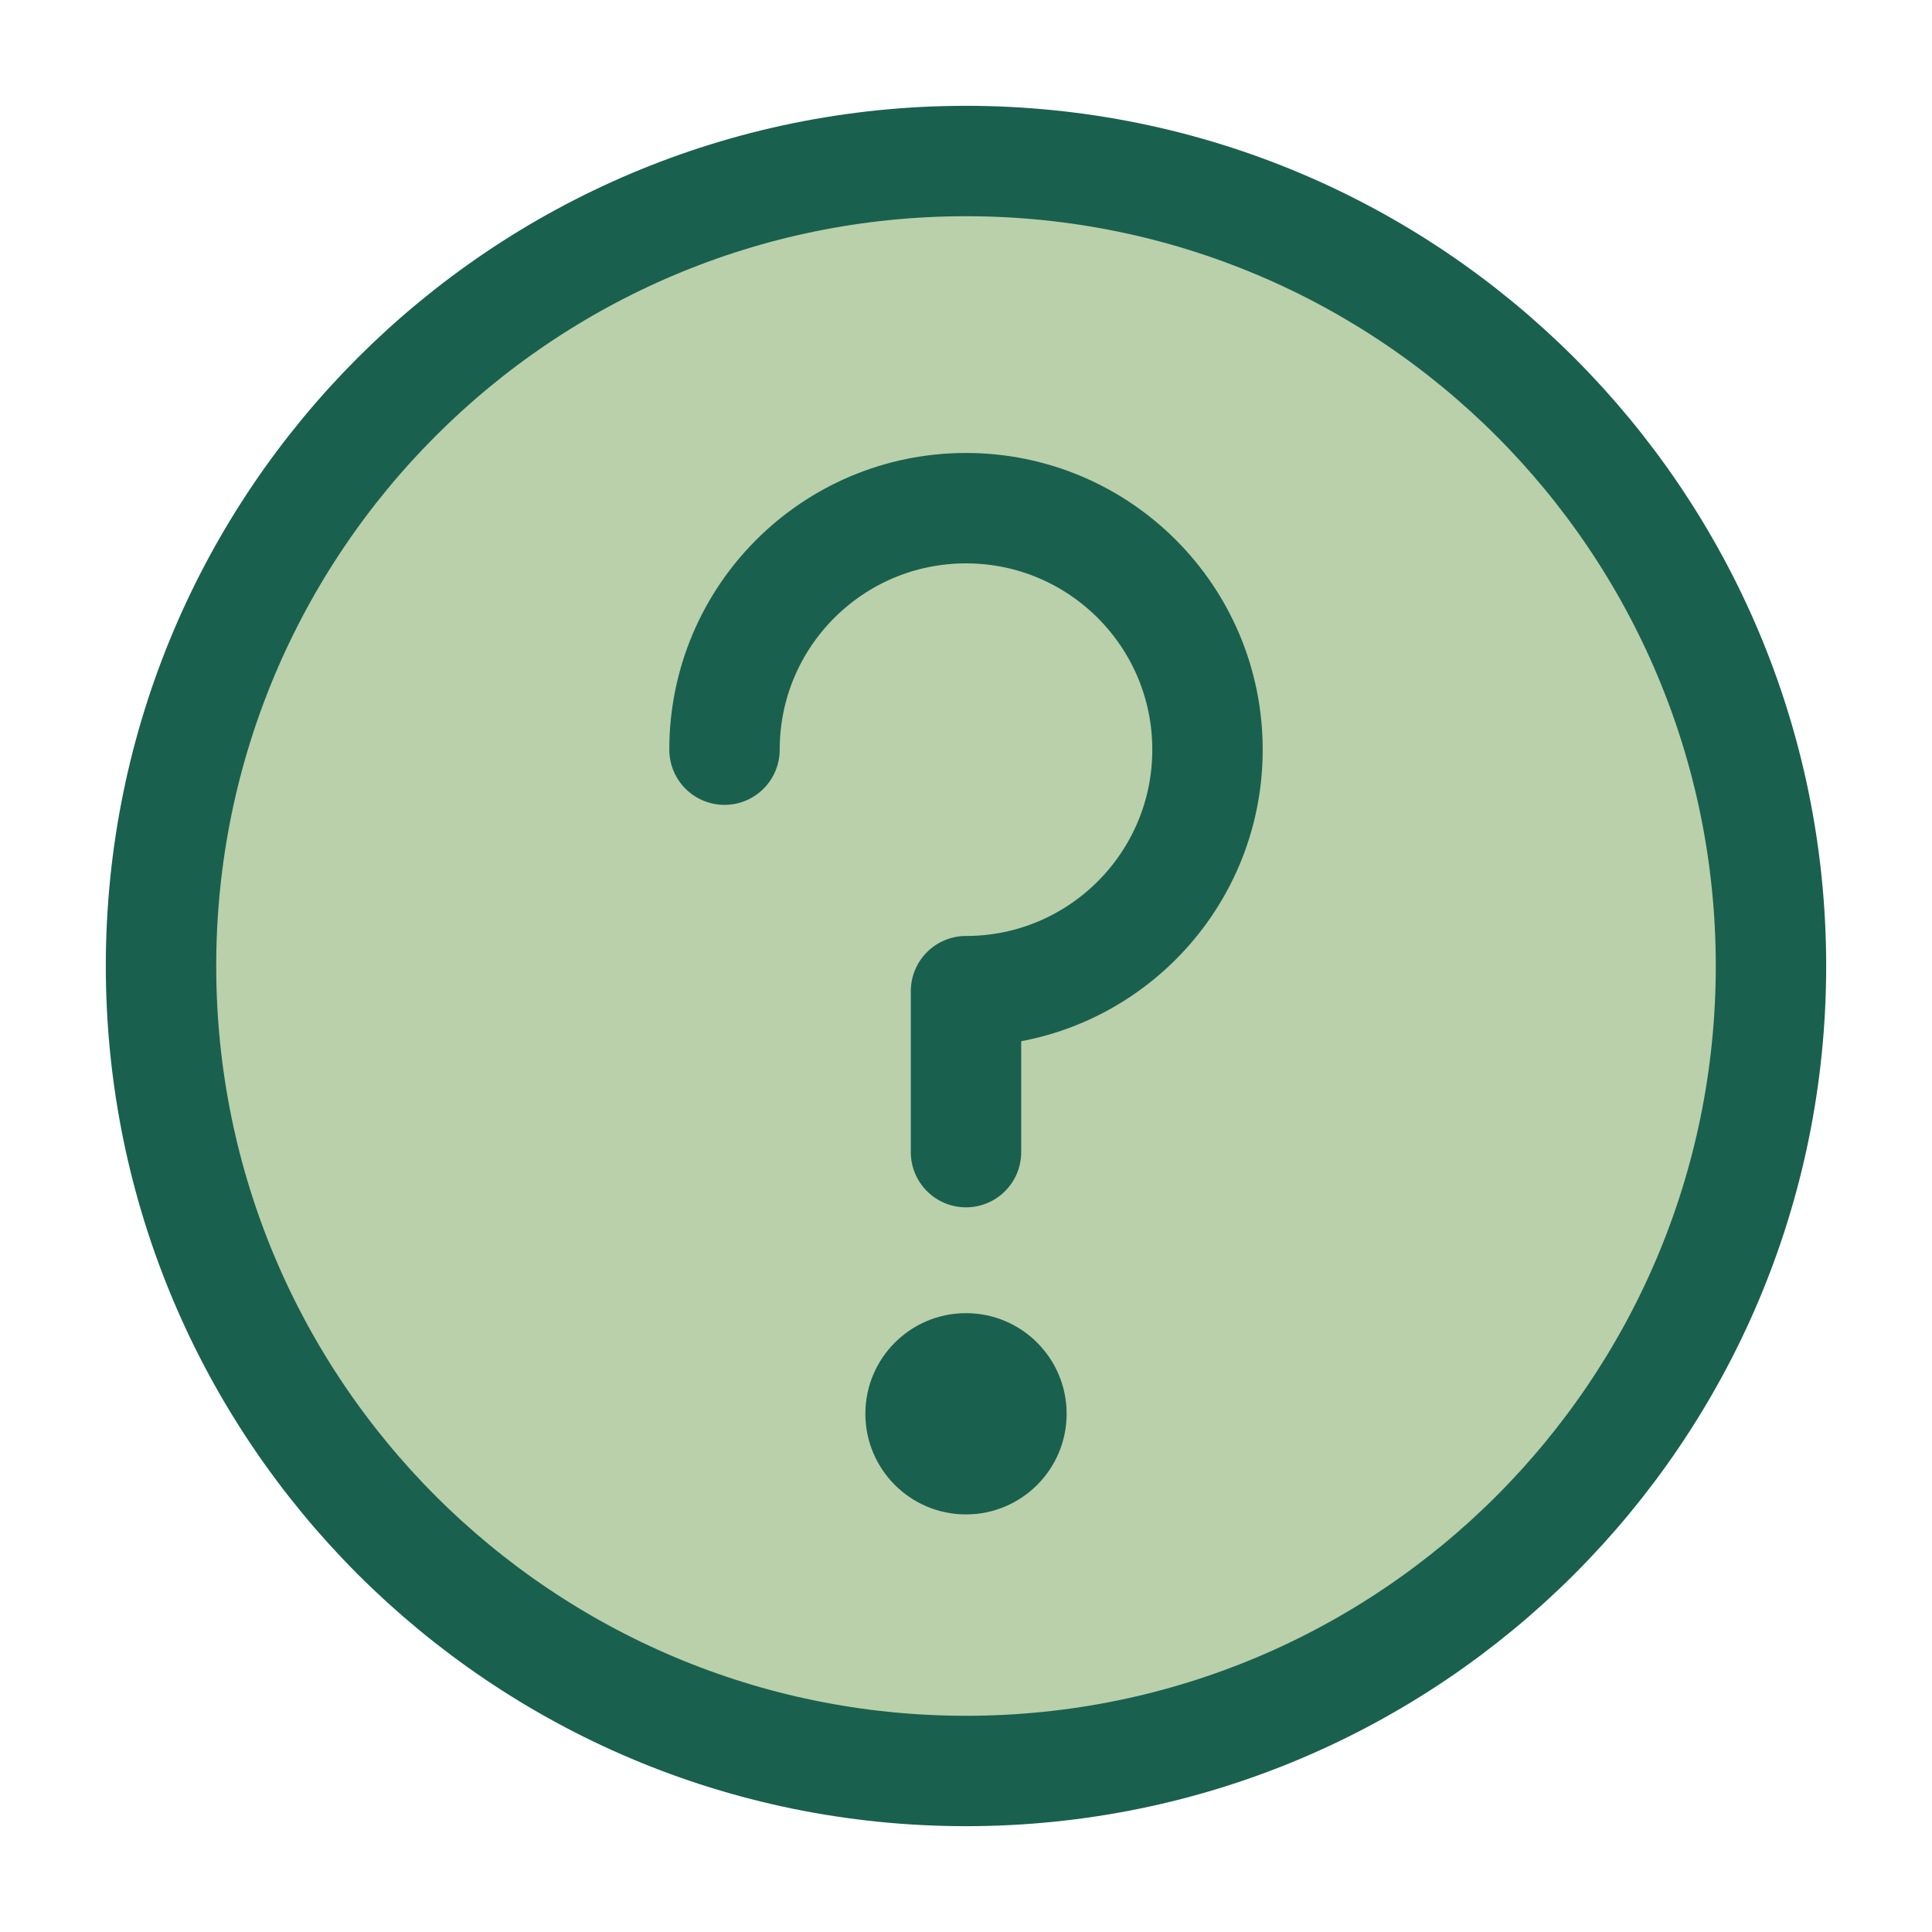 <svg width="35" height="35" viewBox="0 0 35 35" fill="none" xmlns="http://www.w3.org/2000/svg">
<path d="M17.5 32.083C21.527 32.083 25.173 30.451 27.812 27.812C30.451 25.173 32.083 21.527 32.083 17.5C32.083 13.473 30.451 9.827 27.812 7.188C25.173 4.549 21.527 2.917 17.5 2.917C13.473 2.917 9.827 4.549 7.188 7.188C4.549 9.827 2.917 13.473 2.917 17.5C2.917 21.527 4.549 25.173 7.188 27.812C9.827 30.451 13.473 32.083 17.5 32.083Z" fill="#B9D0AA" stroke="#1A604E" stroke-width="2" stroke-linejoin="round"/>
<path d="M17.5 20.872V17.956C19.916 17.956 21.875 15.997 21.875 13.581C21.875 11.164 19.916 9.206 17.5 9.206C15.084 9.206 13.125 11.164 13.125 13.581" stroke="#1A604E" stroke-width="2" stroke-linecap="round" stroke-linejoin="round"/>
<path fill-rule="evenodd" clip-rule="evenodd" d="M17.5 27.435C18.506 27.435 19.323 26.619 19.323 25.612C19.323 24.605 18.506 23.789 17.5 23.789C16.493 23.789 15.677 24.605 15.677 25.612C15.677 26.619 16.493 27.435 17.5 27.435Z" fill="#1A604E"/>
</svg>
